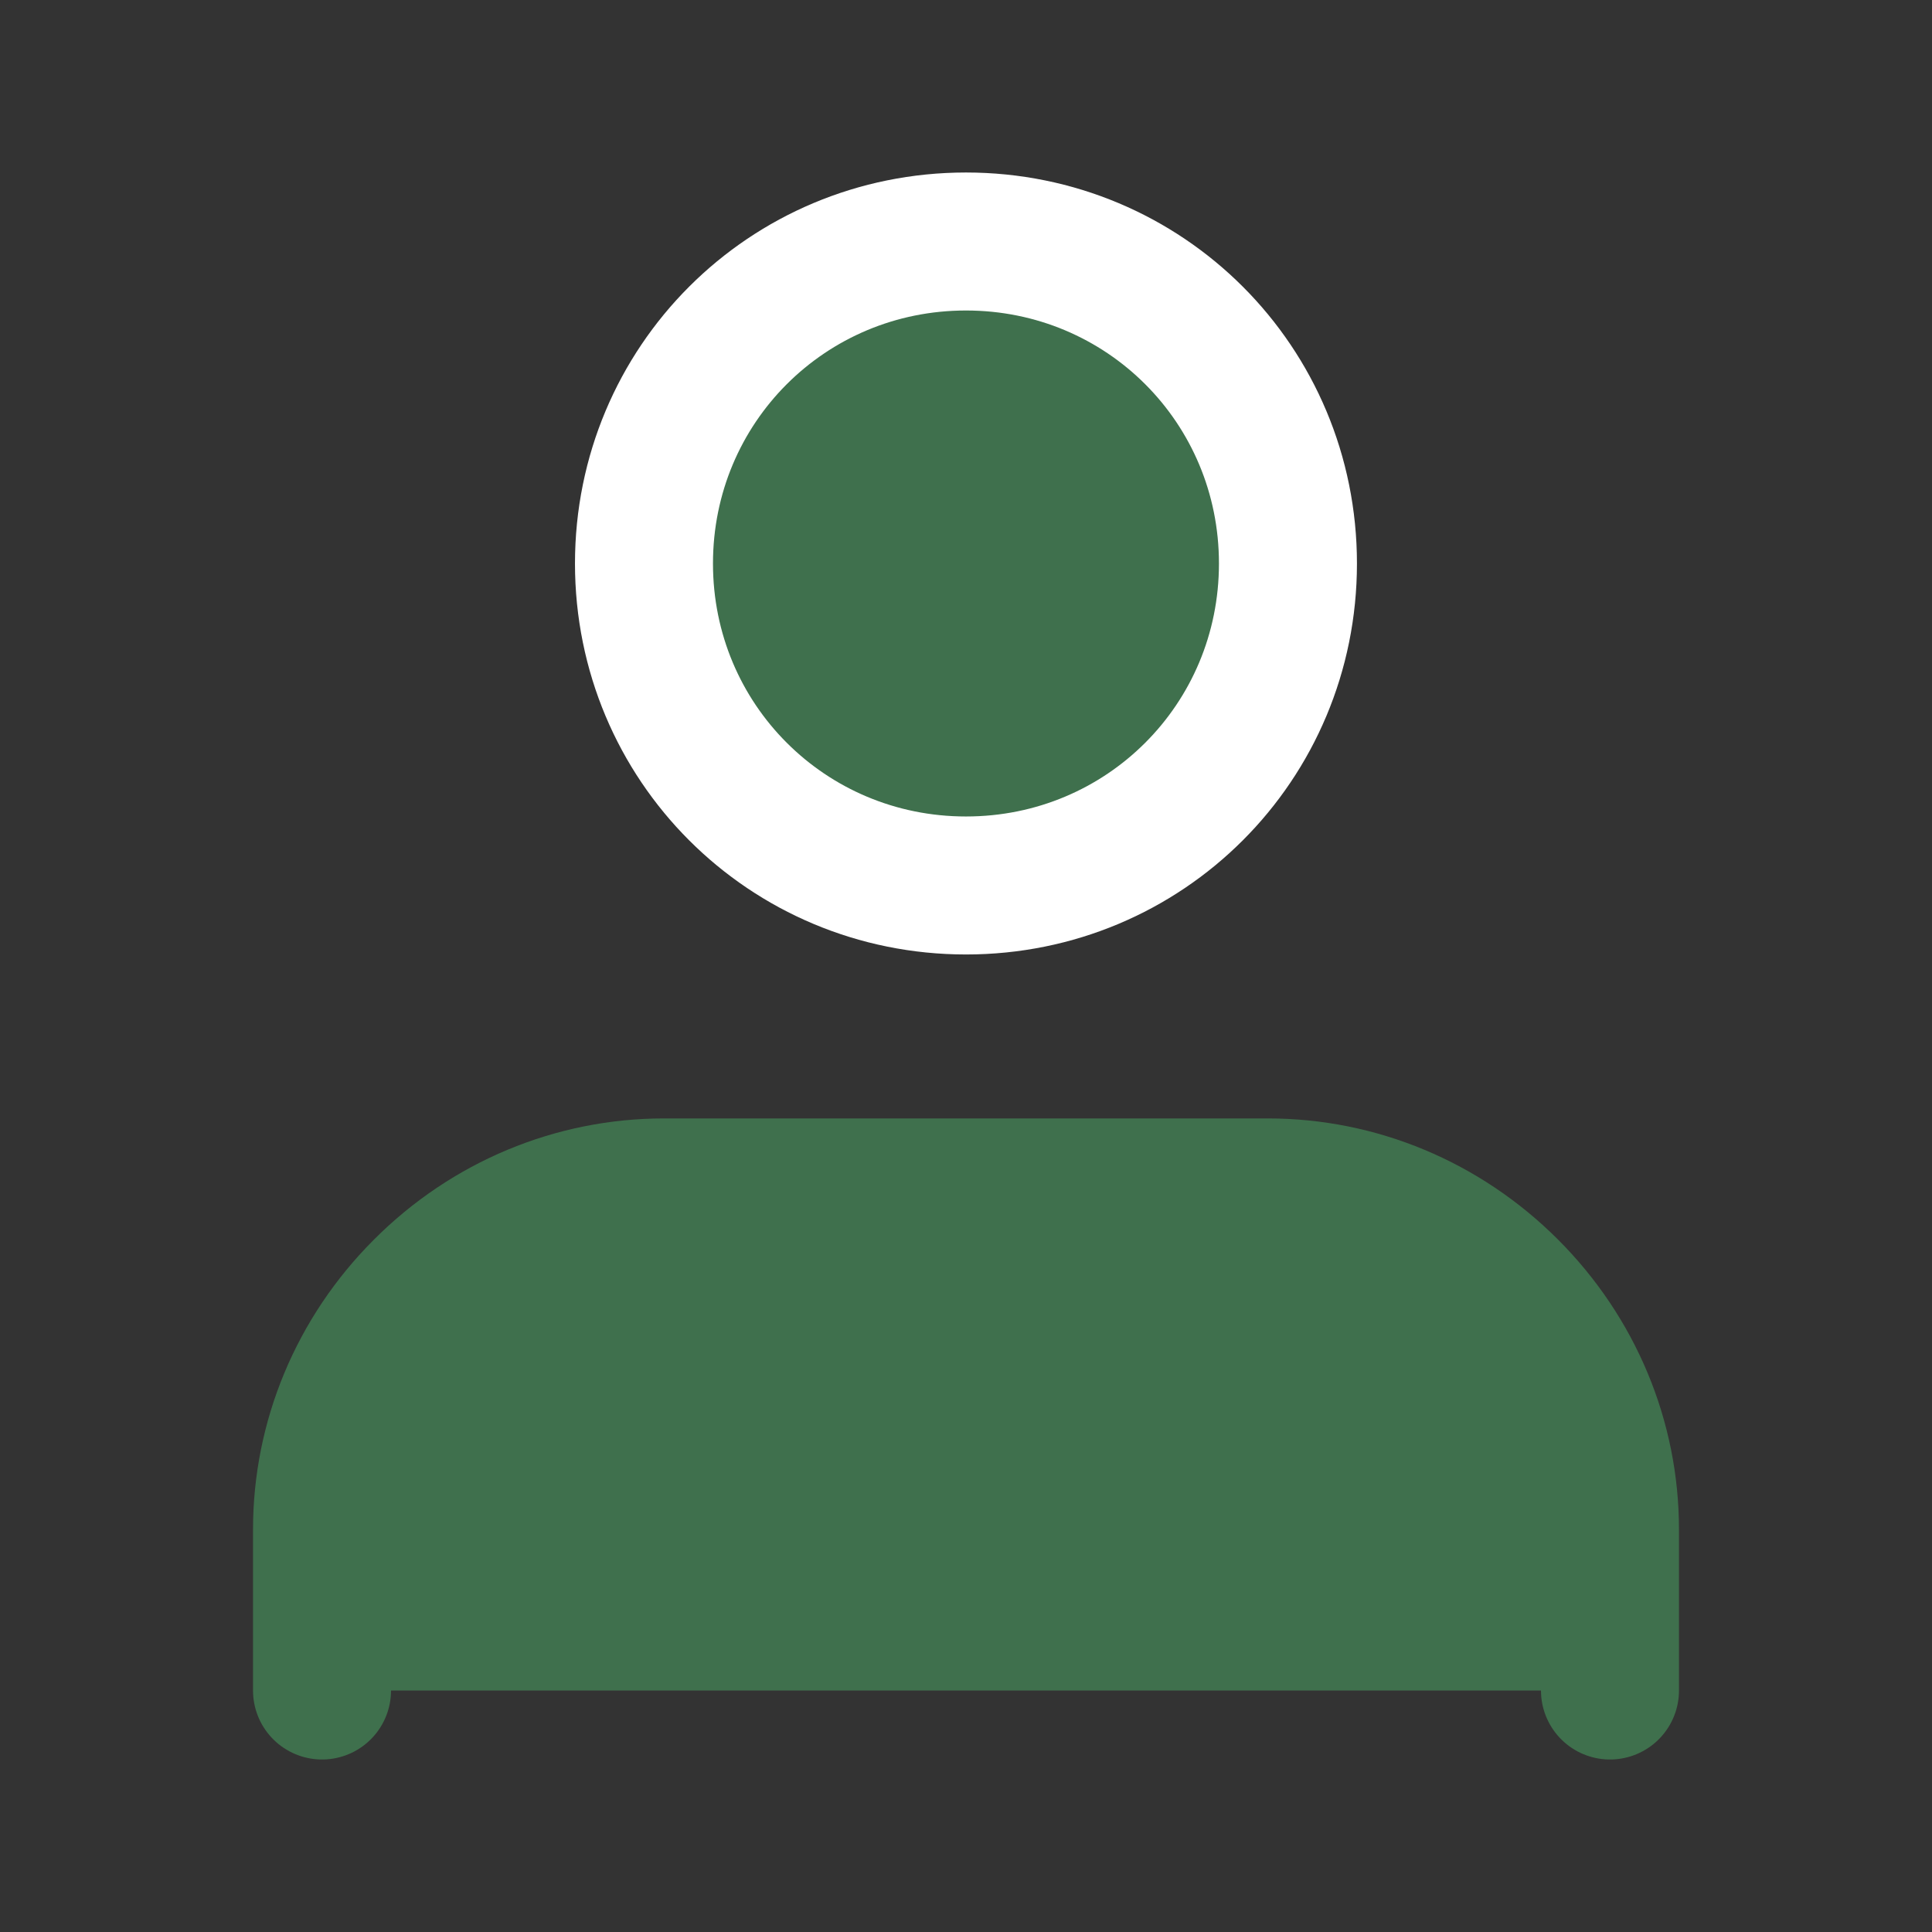 <svg width="28" height="28" viewBox="0 0 28 28" fill="none" xmlns="http://www.w3.org/2000/svg">
<rect x="0" y="0" width="28" height="28" fill="#333333" stroke="none"/>
<path d="M23.333 24.5V22.167C23.333 20.864 22.814 19.613 21.872 18.671C20.929 17.728 19.678 17.209 18.375 17.209H9.624C8.321 17.209 7.07 17.728 6.128 18.671C5.185 19.613 4.667 20.864 4.667 22.167V24.5" fill="#3F704D" stroke="#3F704D" stroke-width="2" stroke-linecap="round" stroke-linejoin="round"/>
<path d="M14 12.833C16.591 12.833 18.666 10.758 18.666 8.167C18.666 5.575 16.591 3.5 14 3.5C11.409 3.5 9.333 5.575 9.333 8.167C9.333 10.758 11.409 12.833 14 12.833Z" fill="#3F704D" stroke="white" stroke-width="2" stroke-linecap="round" stroke-linejoin="round"/>
</svg>
